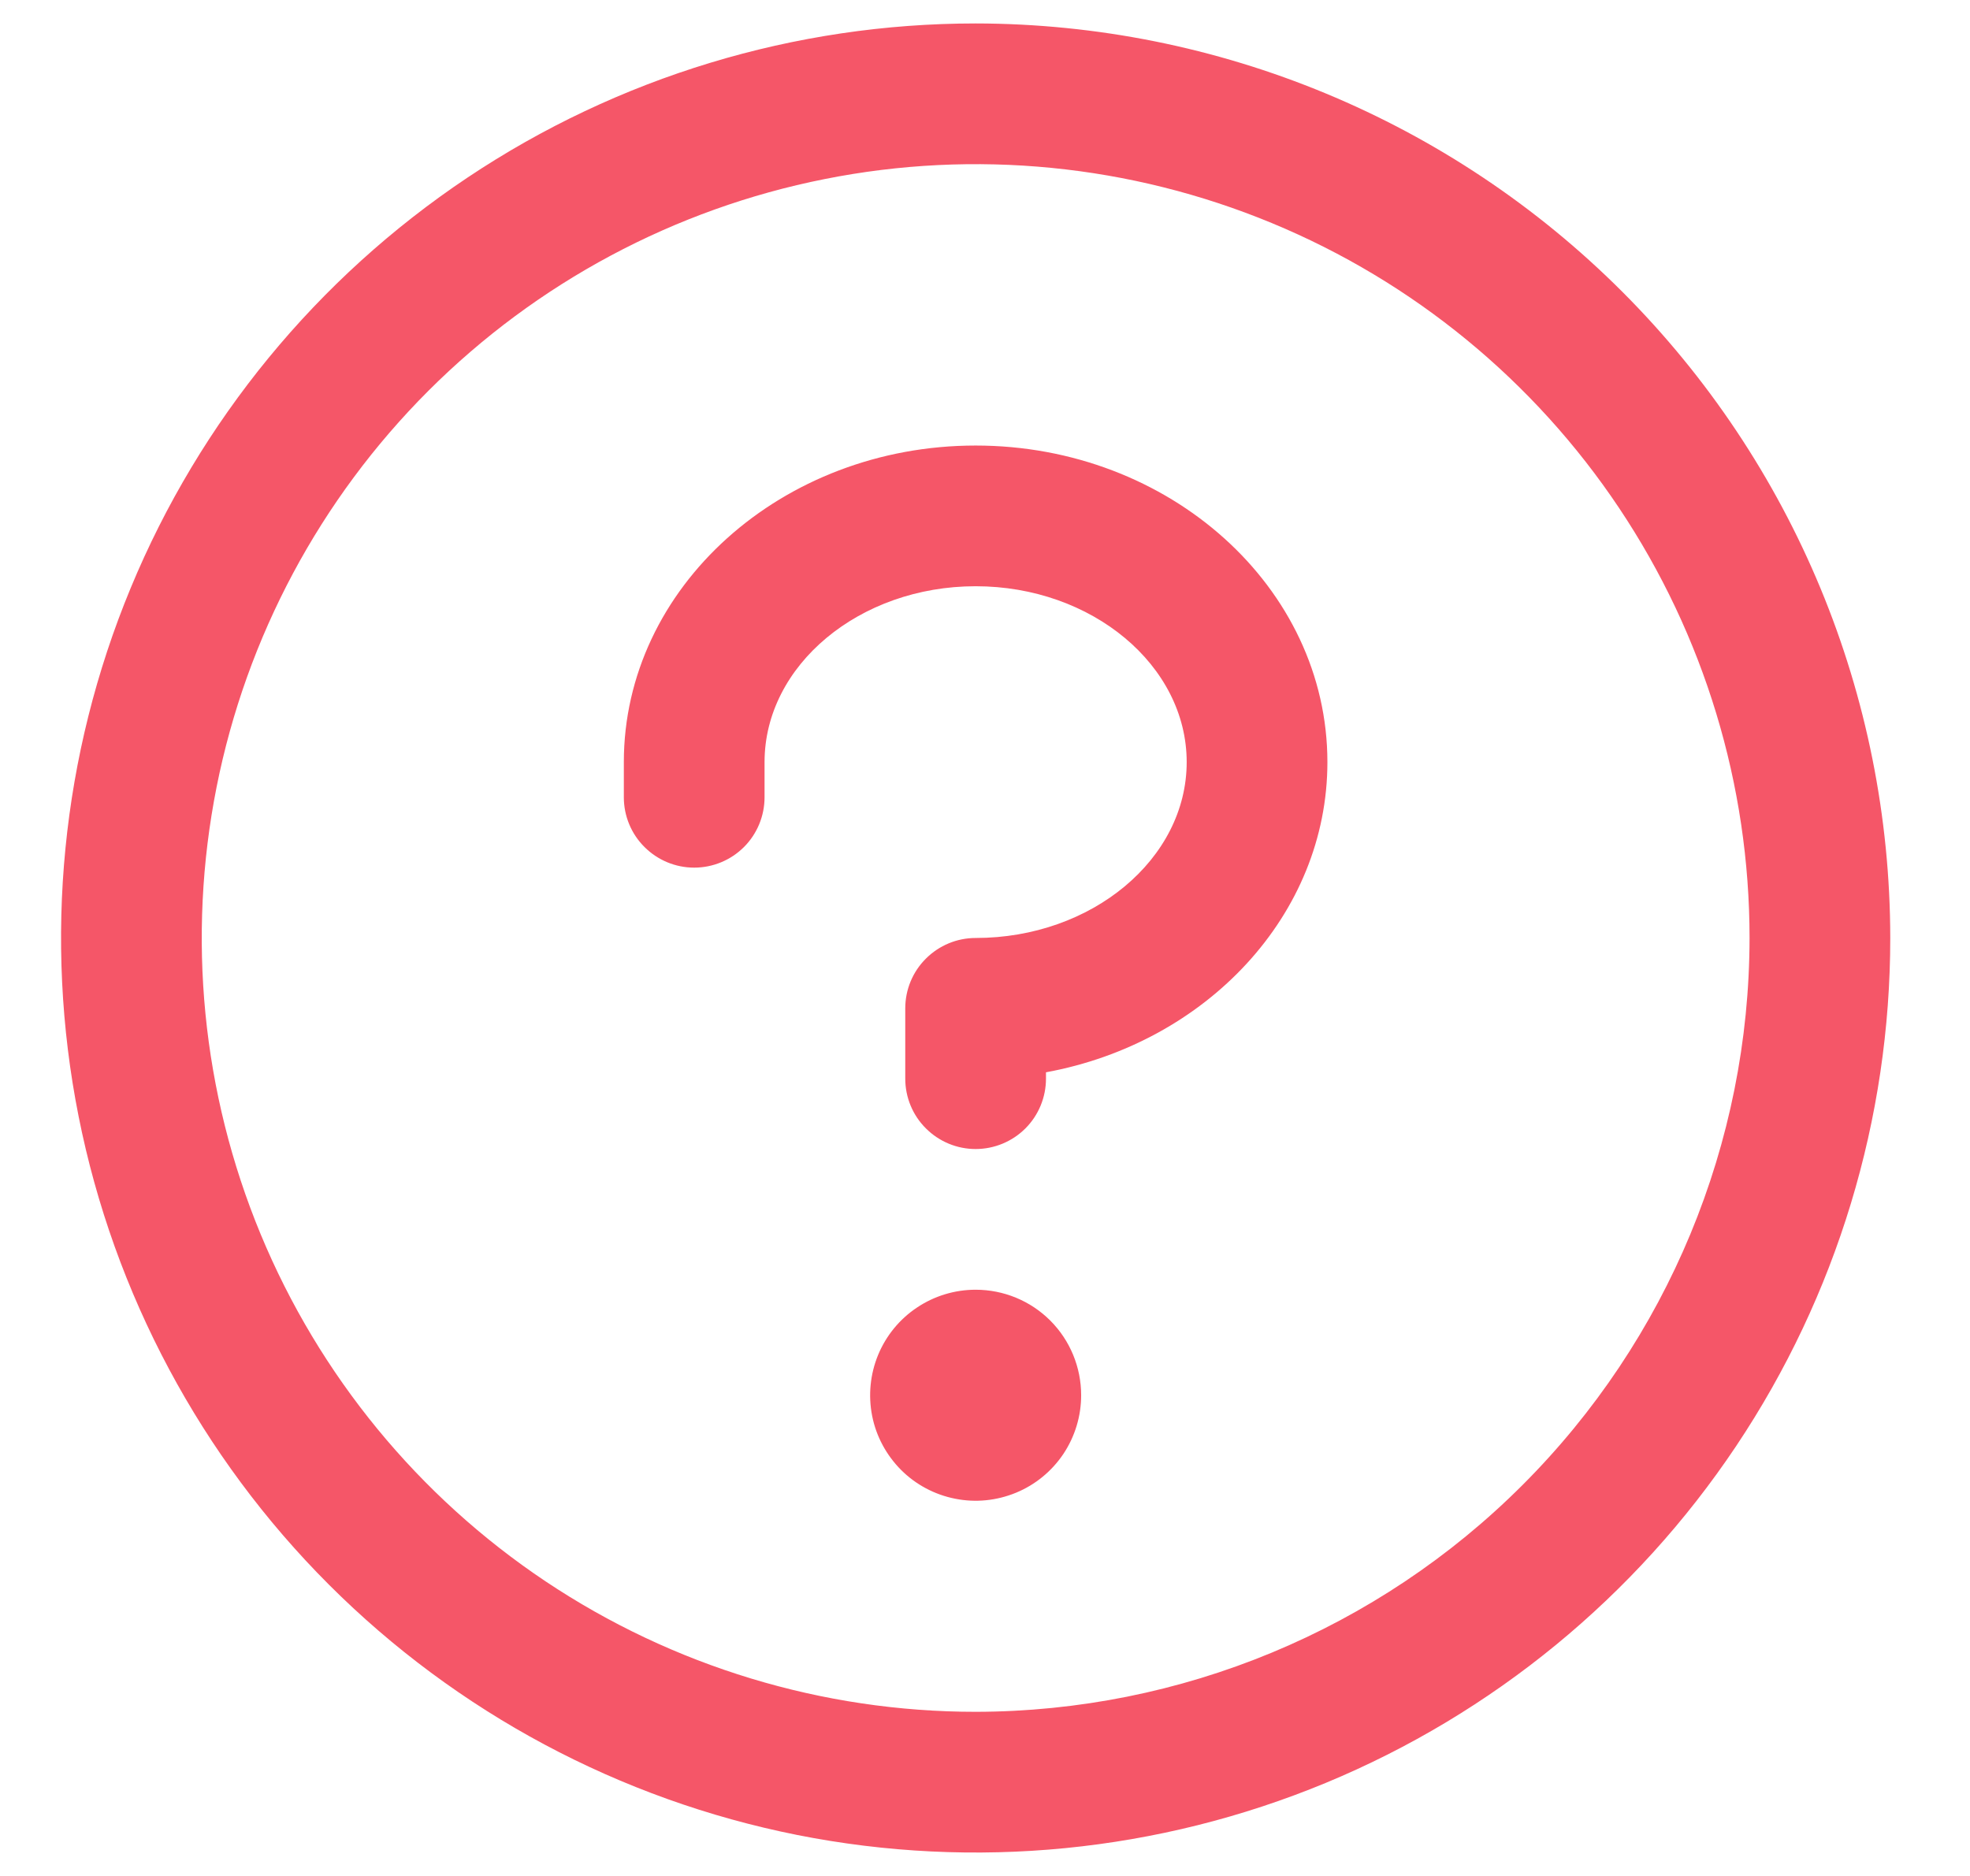 <svg width="21" height="20" viewBox="0 0 21 20" fill="none" xmlns="http://www.w3.org/2000/svg">
<path d="M11.525 14.875C11.525 15.098 11.459 15.315 11.336 15.5C11.212 15.685 11.037 15.829 10.831 15.914C10.625 15.999 10.399 16.022 10.181 15.978C9.963 15.935 9.762 15.828 9.605 15.671C9.448 15.513 9.34 15.313 9.297 15.095C9.254 14.876 9.276 14.65 9.361 14.444C9.446 14.239 9.59 14.063 9.775 13.94C9.96 13.816 10.178 13.75 10.4 13.75C10.699 13.75 10.985 13.868 11.196 14.079C11.407 14.29 11.525 14.577 11.525 14.875ZM10.4 4.75C8.332 4.75 6.65 6.264 6.65 8.125V8.5C6.65 8.699 6.729 8.89 6.87 9.03C7.011 9.171 7.201 9.25 7.4 9.25C7.599 9.25 7.79 9.171 7.931 9.03C8.071 8.89 8.15 8.699 8.15 8.5V8.125C8.15 7.094 9.16 6.25 10.4 6.25C11.641 6.25 12.65 7.094 12.65 8.125C12.65 9.156 11.641 10 10.4 10C10.201 10 10.011 10.079 9.87 10.22C9.729 10.36 9.65 10.551 9.65 10.75V11.5C9.65 11.699 9.729 11.89 9.87 12.03C10.011 12.171 10.201 12.25 10.4 12.25C10.599 12.25 10.79 12.171 10.931 12.03C11.071 11.89 11.15 11.699 11.15 11.5V11.432C12.86 11.118 14.15 9.754 14.15 8.125C14.15 6.264 12.469 4.75 10.4 4.75ZM20.15 10C20.15 11.928 19.579 13.813 18.507 15.417C17.436 17.02 15.913 18.27 14.132 19.008C12.35 19.746 10.39 19.939 8.498 19.563C6.607 19.186 4.87 18.258 3.506 16.894C2.143 15.531 1.214 13.793 0.838 11.902C0.462 10.011 0.655 8.05 1.393 6.269C2.131 4.487 3.38 2.965 4.984 1.893C6.587 0.822 8.472 0.25 10.4 0.25C12.985 0.253 15.464 1.281 17.292 3.109C19.12 4.937 20.148 7.415 20.15 10ZM18.65 10C18.65 8.368 18.166 6.773 17.26 5.417C16.354 4.06 15.065 3.002 13.557 2.378C12.05 1.754 10.391 1.59 8.791 1.909C7.191 2.227 5.721 3.013 4.567 4.166C3.413 5.32 2.627 6.79 2.309 8.39C1.991 9.991 2.154 11.65 2.778 13.157C3.403 14.665 4.46 15.953 5.817 16.86C7.174 17.766 8.769 18.25 10.4 18.25C12.588 18.247 14.685 17.378 16.231 15.831C17.778 14.284 18.648 12.187 18.65 10Z" fill="#F55668"/>
</svg>
